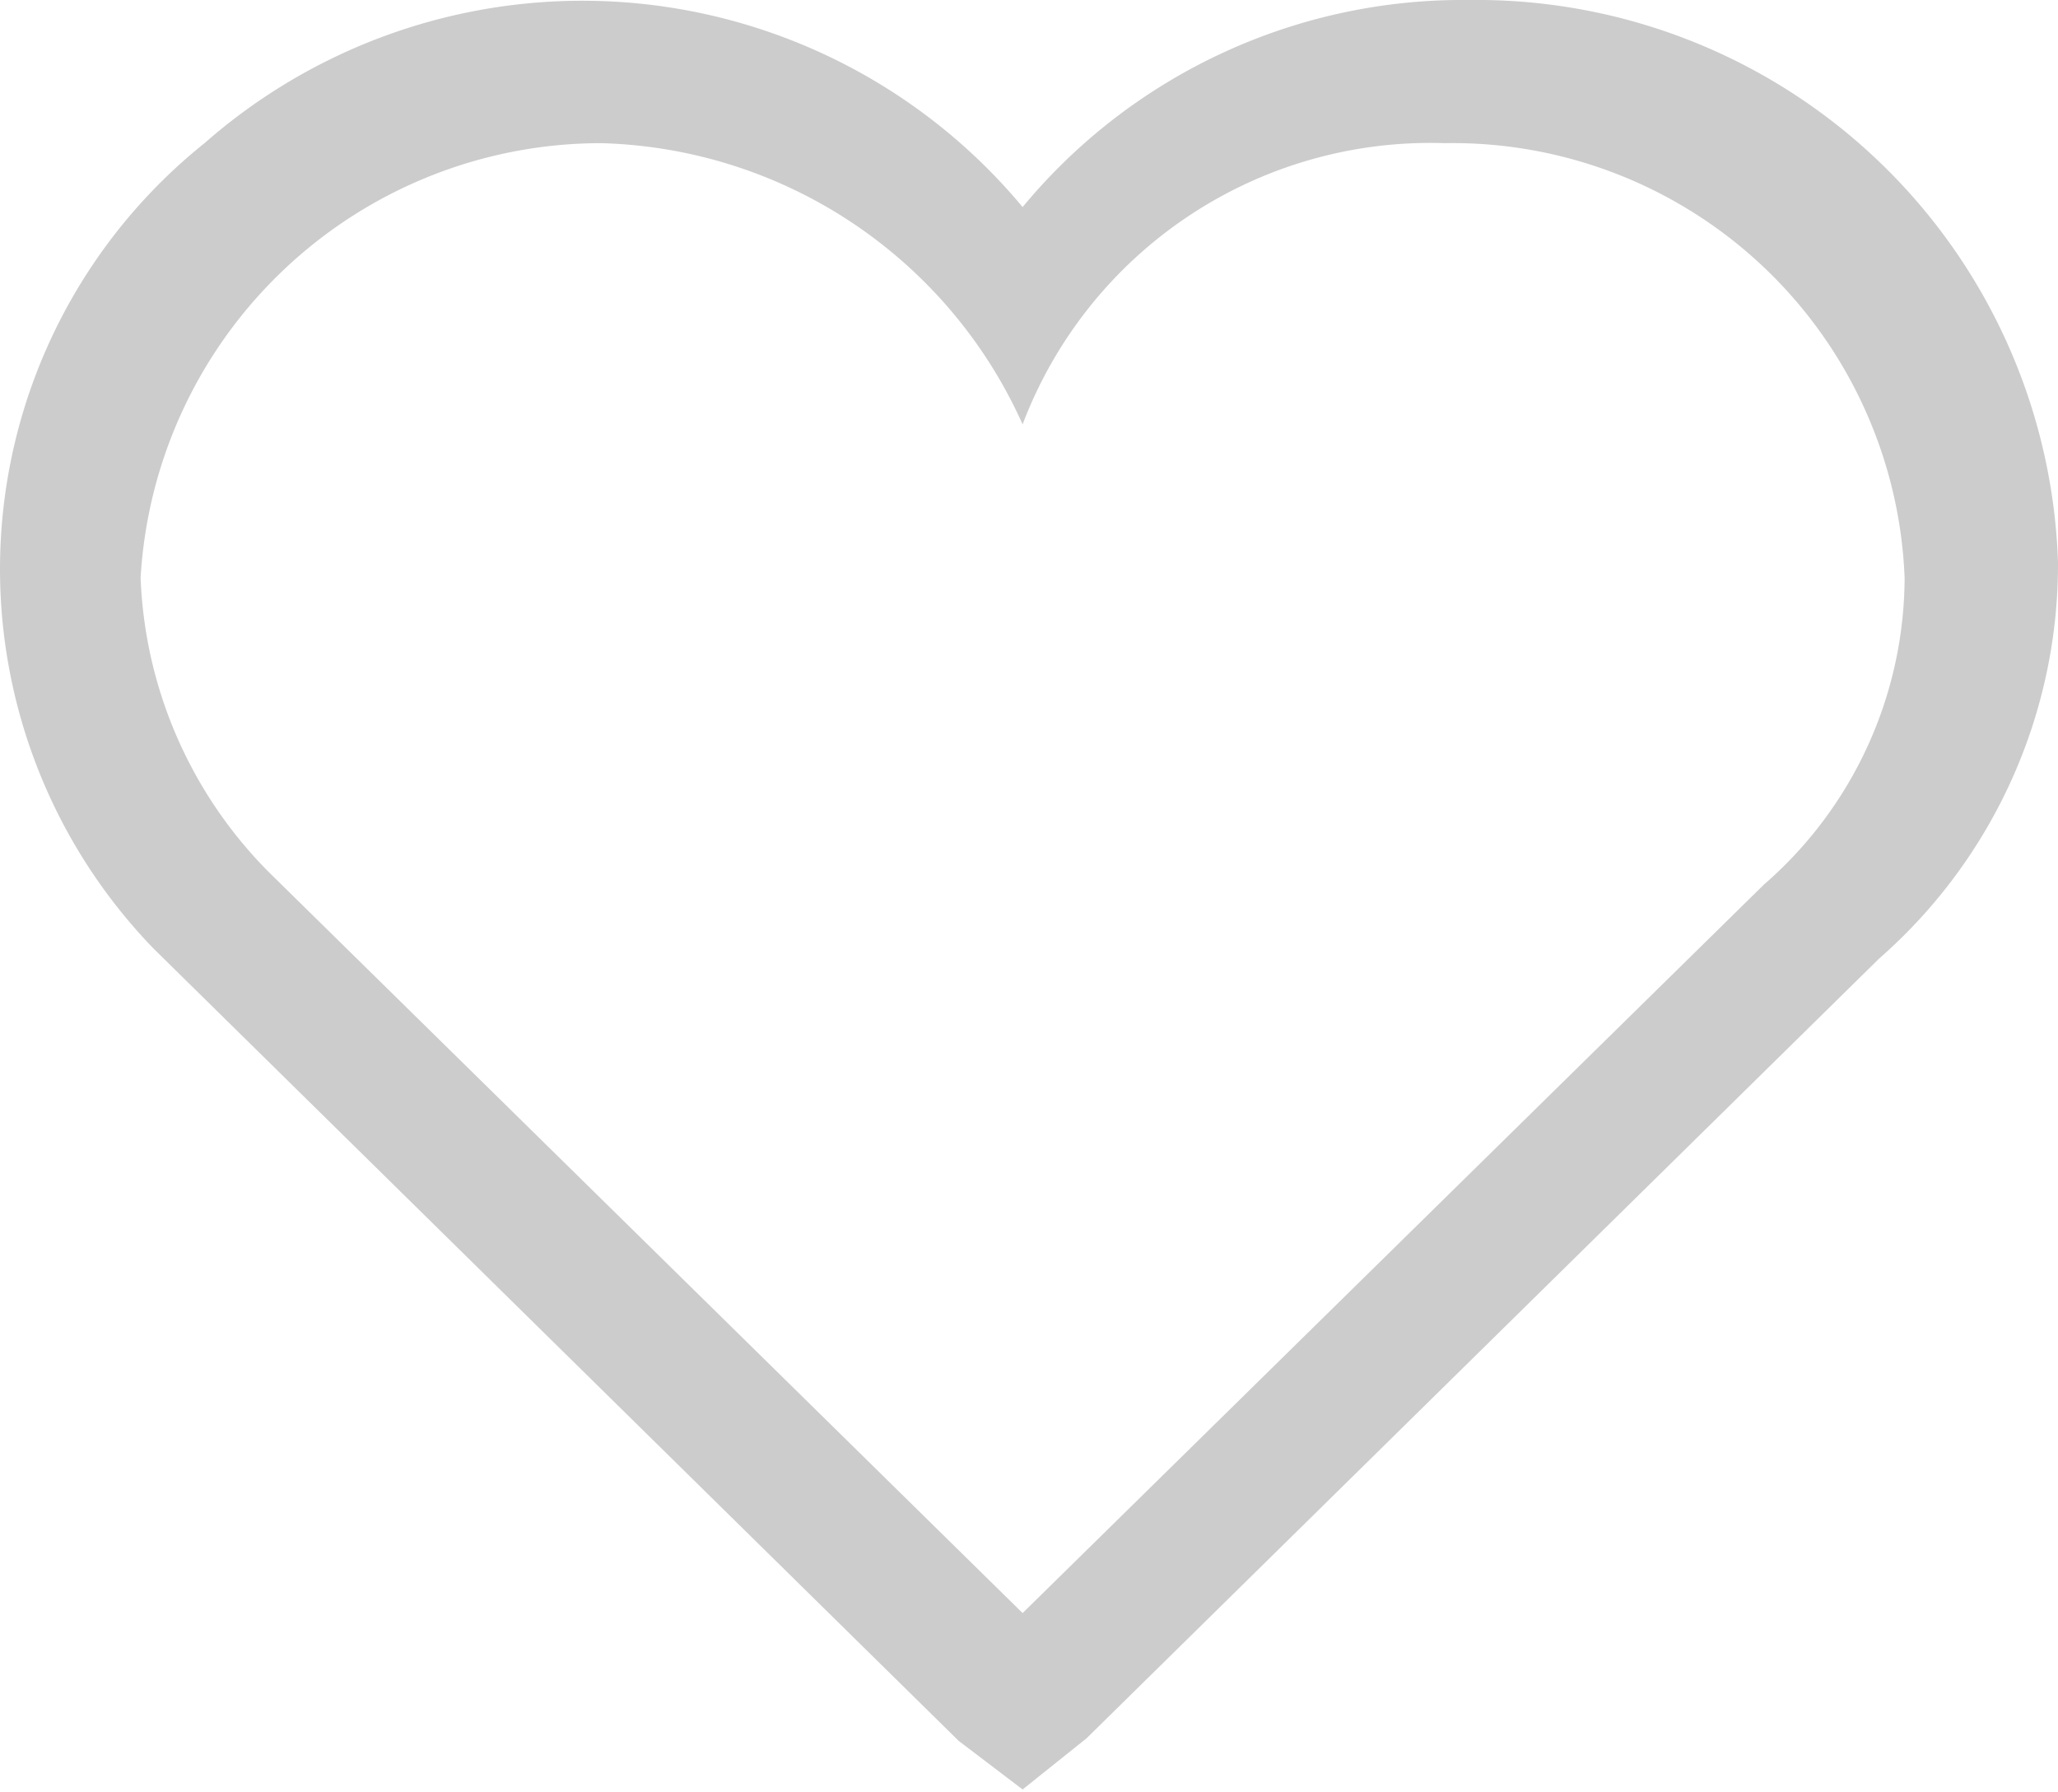 <svg xmlns="http://www.w3.org/2000/svg" width="16.1" height="14.02" viewBox="0 0 16.1 14.02"><defs><style>.cls-1{fill:#ccc;}</style></defs><title>heart (2)</title><g id="Layer_2" data-name="Layer 2"><g id="Layer_1-2" data-name="Layer 1"><path id="heart" class="cls-1" d="M11.3,1.12a3.54,3.54,0,0,1,3.6,3.4,3.19,3.19,0,0,1-1.1,2.4L8,12.62,2.1,6.82a3.45,3.45,0,0,1-1-2.3,3.61,3.61,0,0,1,3.6-3.4A3.72,3.72,0,0,1,8,3.32a3.41,3.41,0,0,1,3.3-2.2M11.5,0A4.47,4.47,0,0,0,8,1.62a4.48,4.48,0,0,0-6.4-.5,4.27,4.27,0,0,0-.4,6.3l6.3,6.2L8,14l.5-.4,6.2-6.1a4.1,4.1,0,0,0,1.4-3.1A4.55,4.55,0,0,0,11.5,0Z"/></g></g></svg>